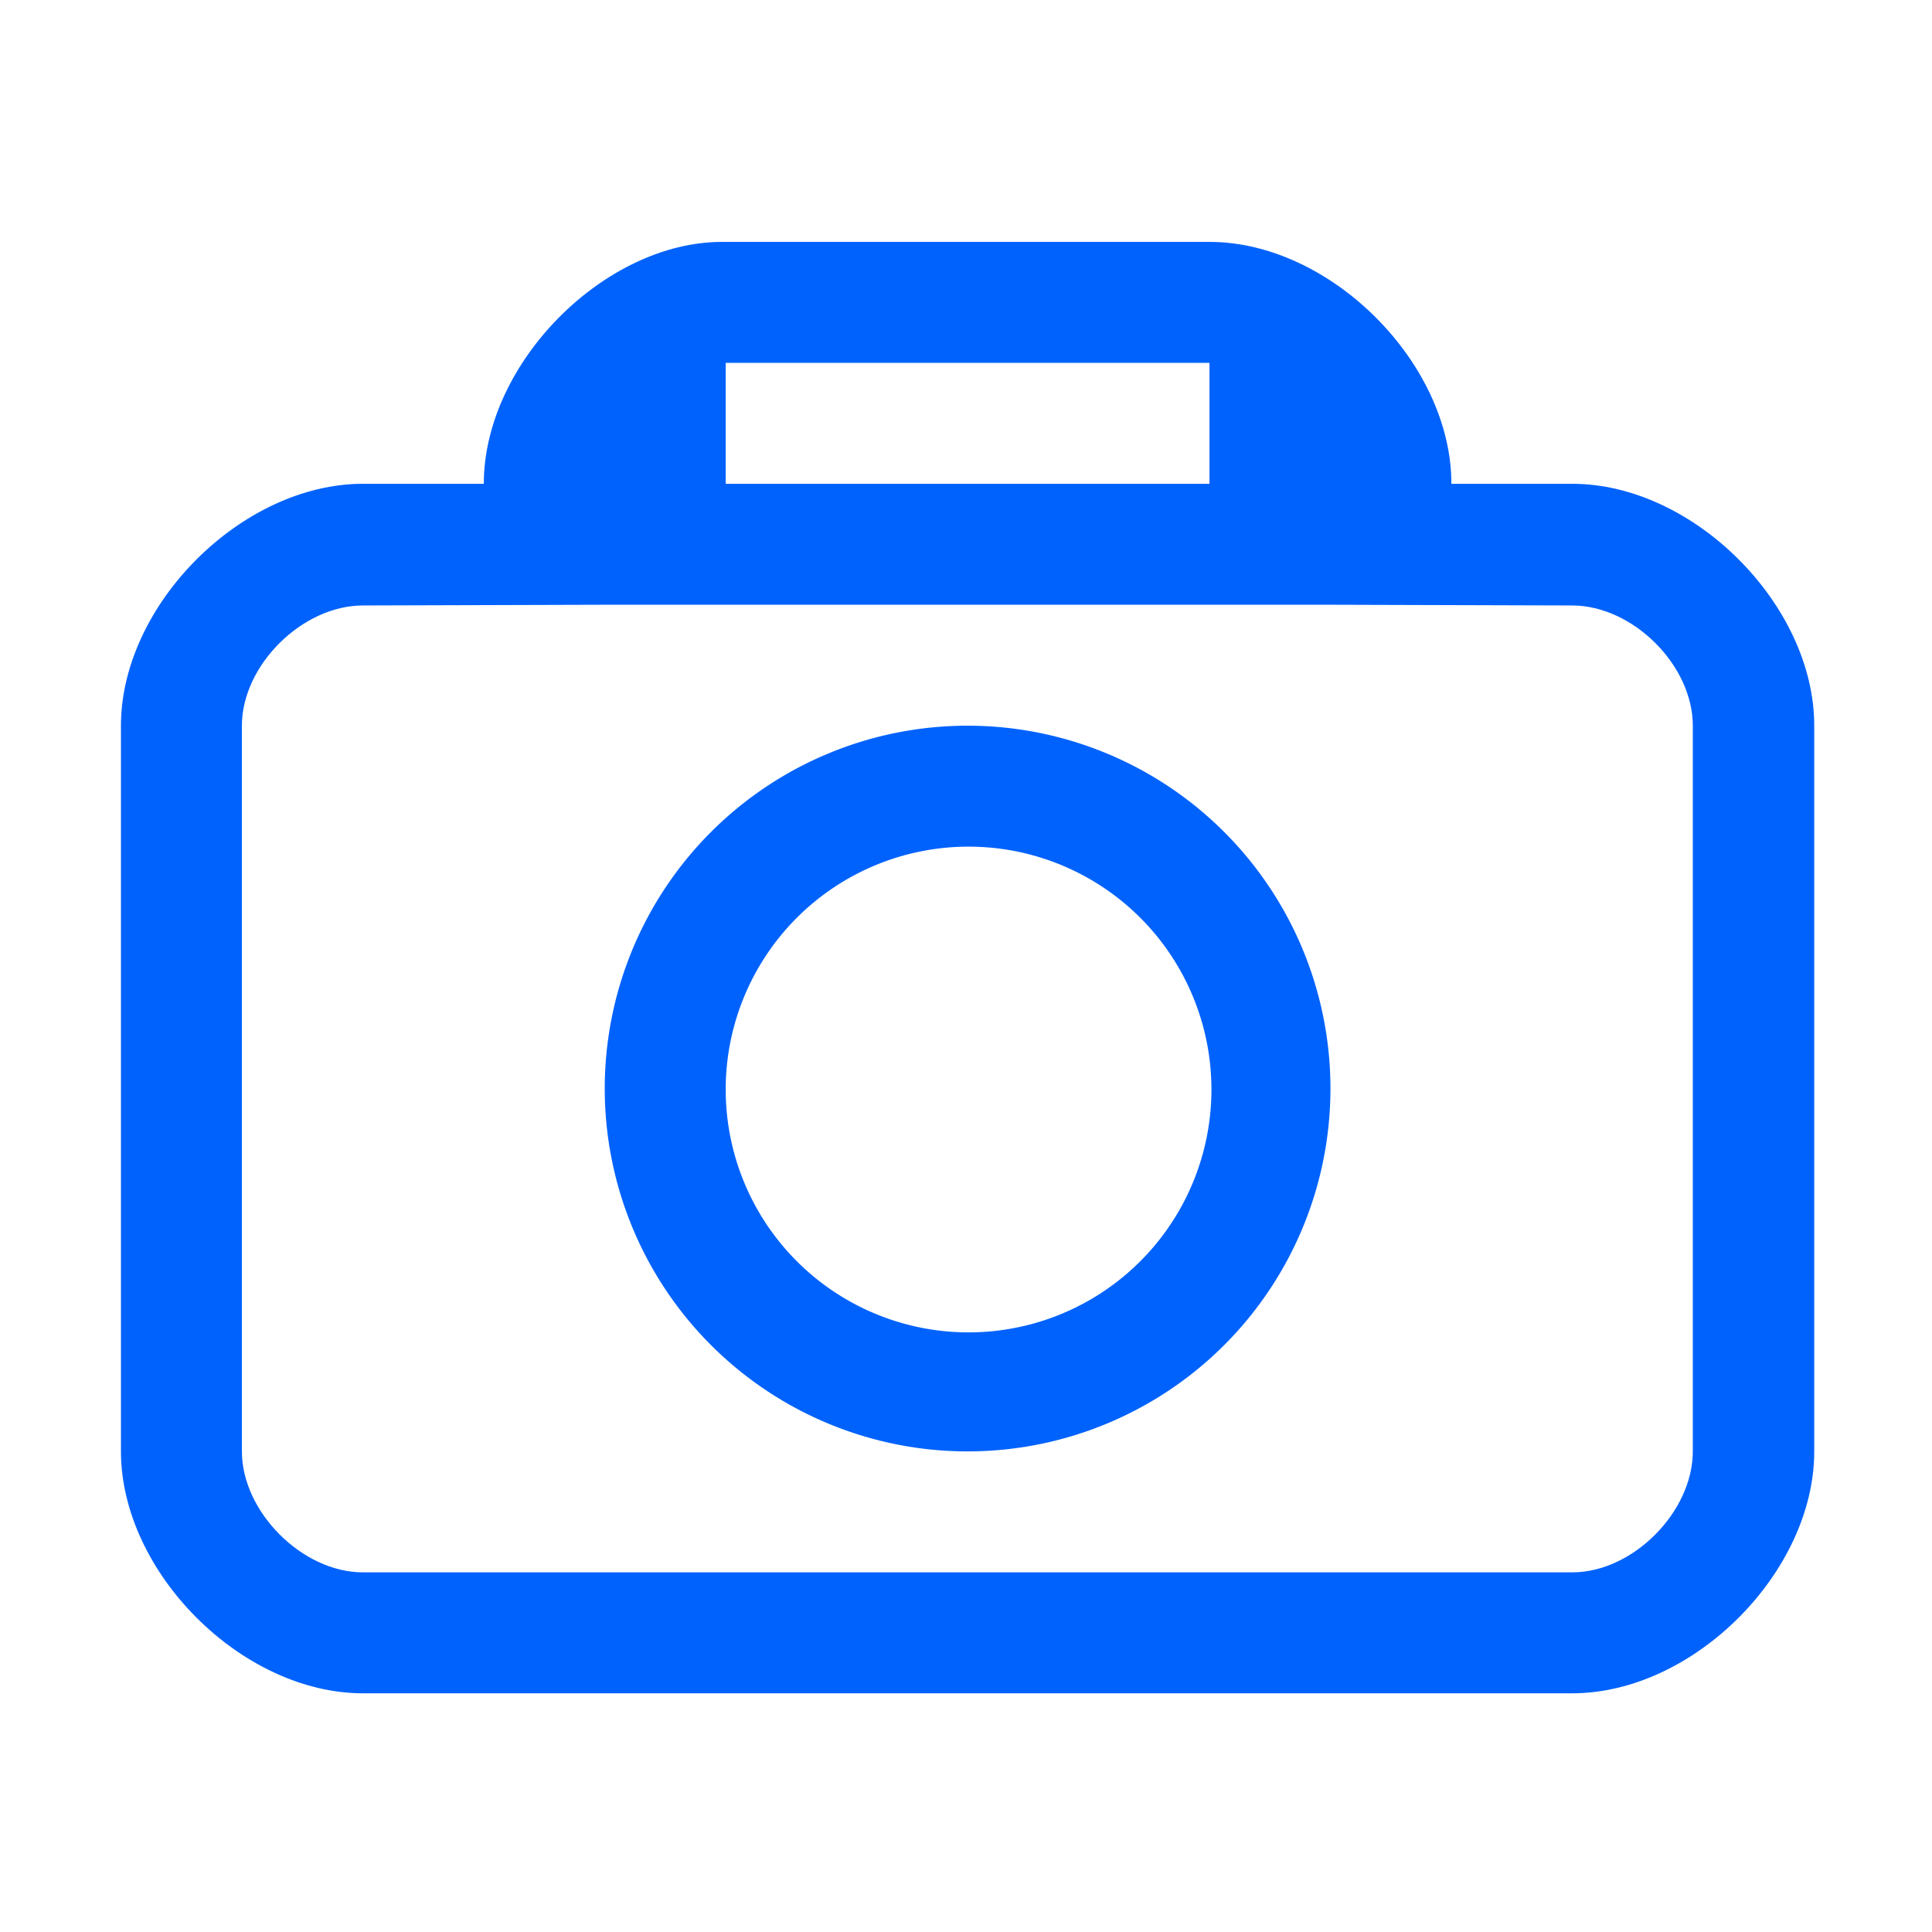 <?xml version="1.0" encoding="UTF-8" standalone="no"?>
<!-- Created with Inkscape (http://www.inkscape.org/) -->

<svg
   xmlns:dc="http://purl.org/dc/elements/1.1/"
   xmlns:cc="http://creativecommons.org/ns#"
   xmlns:rdf="http://www.w3.org/1999/02/22-rdf-syntax-ns#"
   xmlns:svg="http://www.w3.org/2000/svg"
   xmlns="http://www.w3.org/2000/svg"
   xmlns:sodipodi="http://sodipodi.sourceforge.net/DTD/sodipodi-0.dtd"
   xmlns:inkscape="http://www.inkscape.org/namespaces/inkscape"
   width="16"
   height="16"
   viewBox="0 0 4.233 4.233"
   version="1.1"
   id="svg8"
   inkscape:version="0.92.5 (2060ec1f9f, 2020-04-08)"
   sodipodi:docname="folder_pictures.svg">
  <defs
     id="defs2" />
  <sodipodi:namedview
     id="base"
     pagecolor="#ffffff"
     bordercolor="#666666"
     borderopacity="1.0"
     inkscape:pageopacity="0.0"
     inkscape:pageshadow="2"
     inkscape:zoom="11.313709"
     inkscape:cx="5.9699441"
     inkscape:cy="8.2638787"
     inkscape:document-units="mm"
     inkscape:current-layer="layer1"
     showgrid="true"
     units="px"
     inkscape:window-width="1920"
     inkscape:window-height="1023"
     inkscape:window-x="0"
     inkscape:window-y="29"
     inkscape:window-maximized="1"
     showguides="true"
     inkscape:guide-bbox="true">
    <inkscape:grid
       type="xygrid"
       id="grid815"
       spacingx="0.265"
       spacingy="0.265" />
    <sodipodi:guide
       position="0.661,2.778"
       orientation="1,0"
       id="guide959"
       inkscape:locked="false" />
    <sodipodi:guide
       position="0.529,2.778"
       orientation="0,1"
       id="guide961"
       inkscape:locked="false" />
    <sodipodi:guide
       position="3.572,2.778"
       orientation="1,0"
       id="guide965"
       inkscape:locked="false" />
    <sodipodi:guide
       position="3.44,0.926"
       orientation="0,1"
       id="guide967"
       inkscape:locked="false" />
  </sodipodi:namedview>
  <g
     inkscape:label="Capa 1"
     inkscape:groupmode="layer"
     id="layer1"
     transform="translate(0,-292.767)">
    <path
       style="opacity:1;fill:#0062fd;fill-opacity:1;stroke:none;stroke-width:0;stroke-linecap:round;stroke-linejoin:round;stroke-miterlimit:4;stroke-dasharray:none;stroke-opacity:1"
       d="M 5.969 2 C 5 2 4 3 4 4 L 3 4 C 2 4 1 5 1 6 L 1 12 C 1 13 2 14 3 14 L 13 14 C 14 14 15 13 15 12 L 15 6 C 15 5 14 4 13 4 L 12 4 C 12 3 11 2 10 2 L 5.969 2 z M 6 3 L 10 3 L 10 4 L 6 4 L 6 3 z M 5 5 L 7.938 5 L 11 5 L 13 5.006 C 13.5 5.007 13.996 5.5 13.996 6 L 13.996 12 C 13.996 12.5 13.5 13 13 13 L 3 13 C 2.5 13 2 12.5 2 12 L 2 6 C 2 5.5 2.5 5.006 3 5.006 L 5 5 z "
       transform="matrix(0.265,0,0,0.265,0,292.767)"
       id="rect943" />
    <path
       style="opacity:1;fill:#0062fd;fill-opacity:1;stroke:none;stroke-width:0;stroke-linecap:round;stroke-linejoin:round;stroke-miterlimit:4;stroke-dasharray:none;stroke-opacity:1"
       d="M 8 6 A 3 3 0 0 0 5 9 A 3 3 0 0 0 8 12 A 3 3 0 0 0 11 9 A 3 3 0 0 0 8 6 z M 8.008 7 A 2.008 2.008 0 0 1 10.016 9.008 A 2.008 2.008 0 0 1 8.008 11.016 A 2.008 2.008 0 0 1 6 9.008 A 2.008 2.008 0 0 1 8.008 7 z "
       transform="matrix(0.265,0,0,0.265,0,292.767)"
       id="path1024" />
  </g>
</svg>

